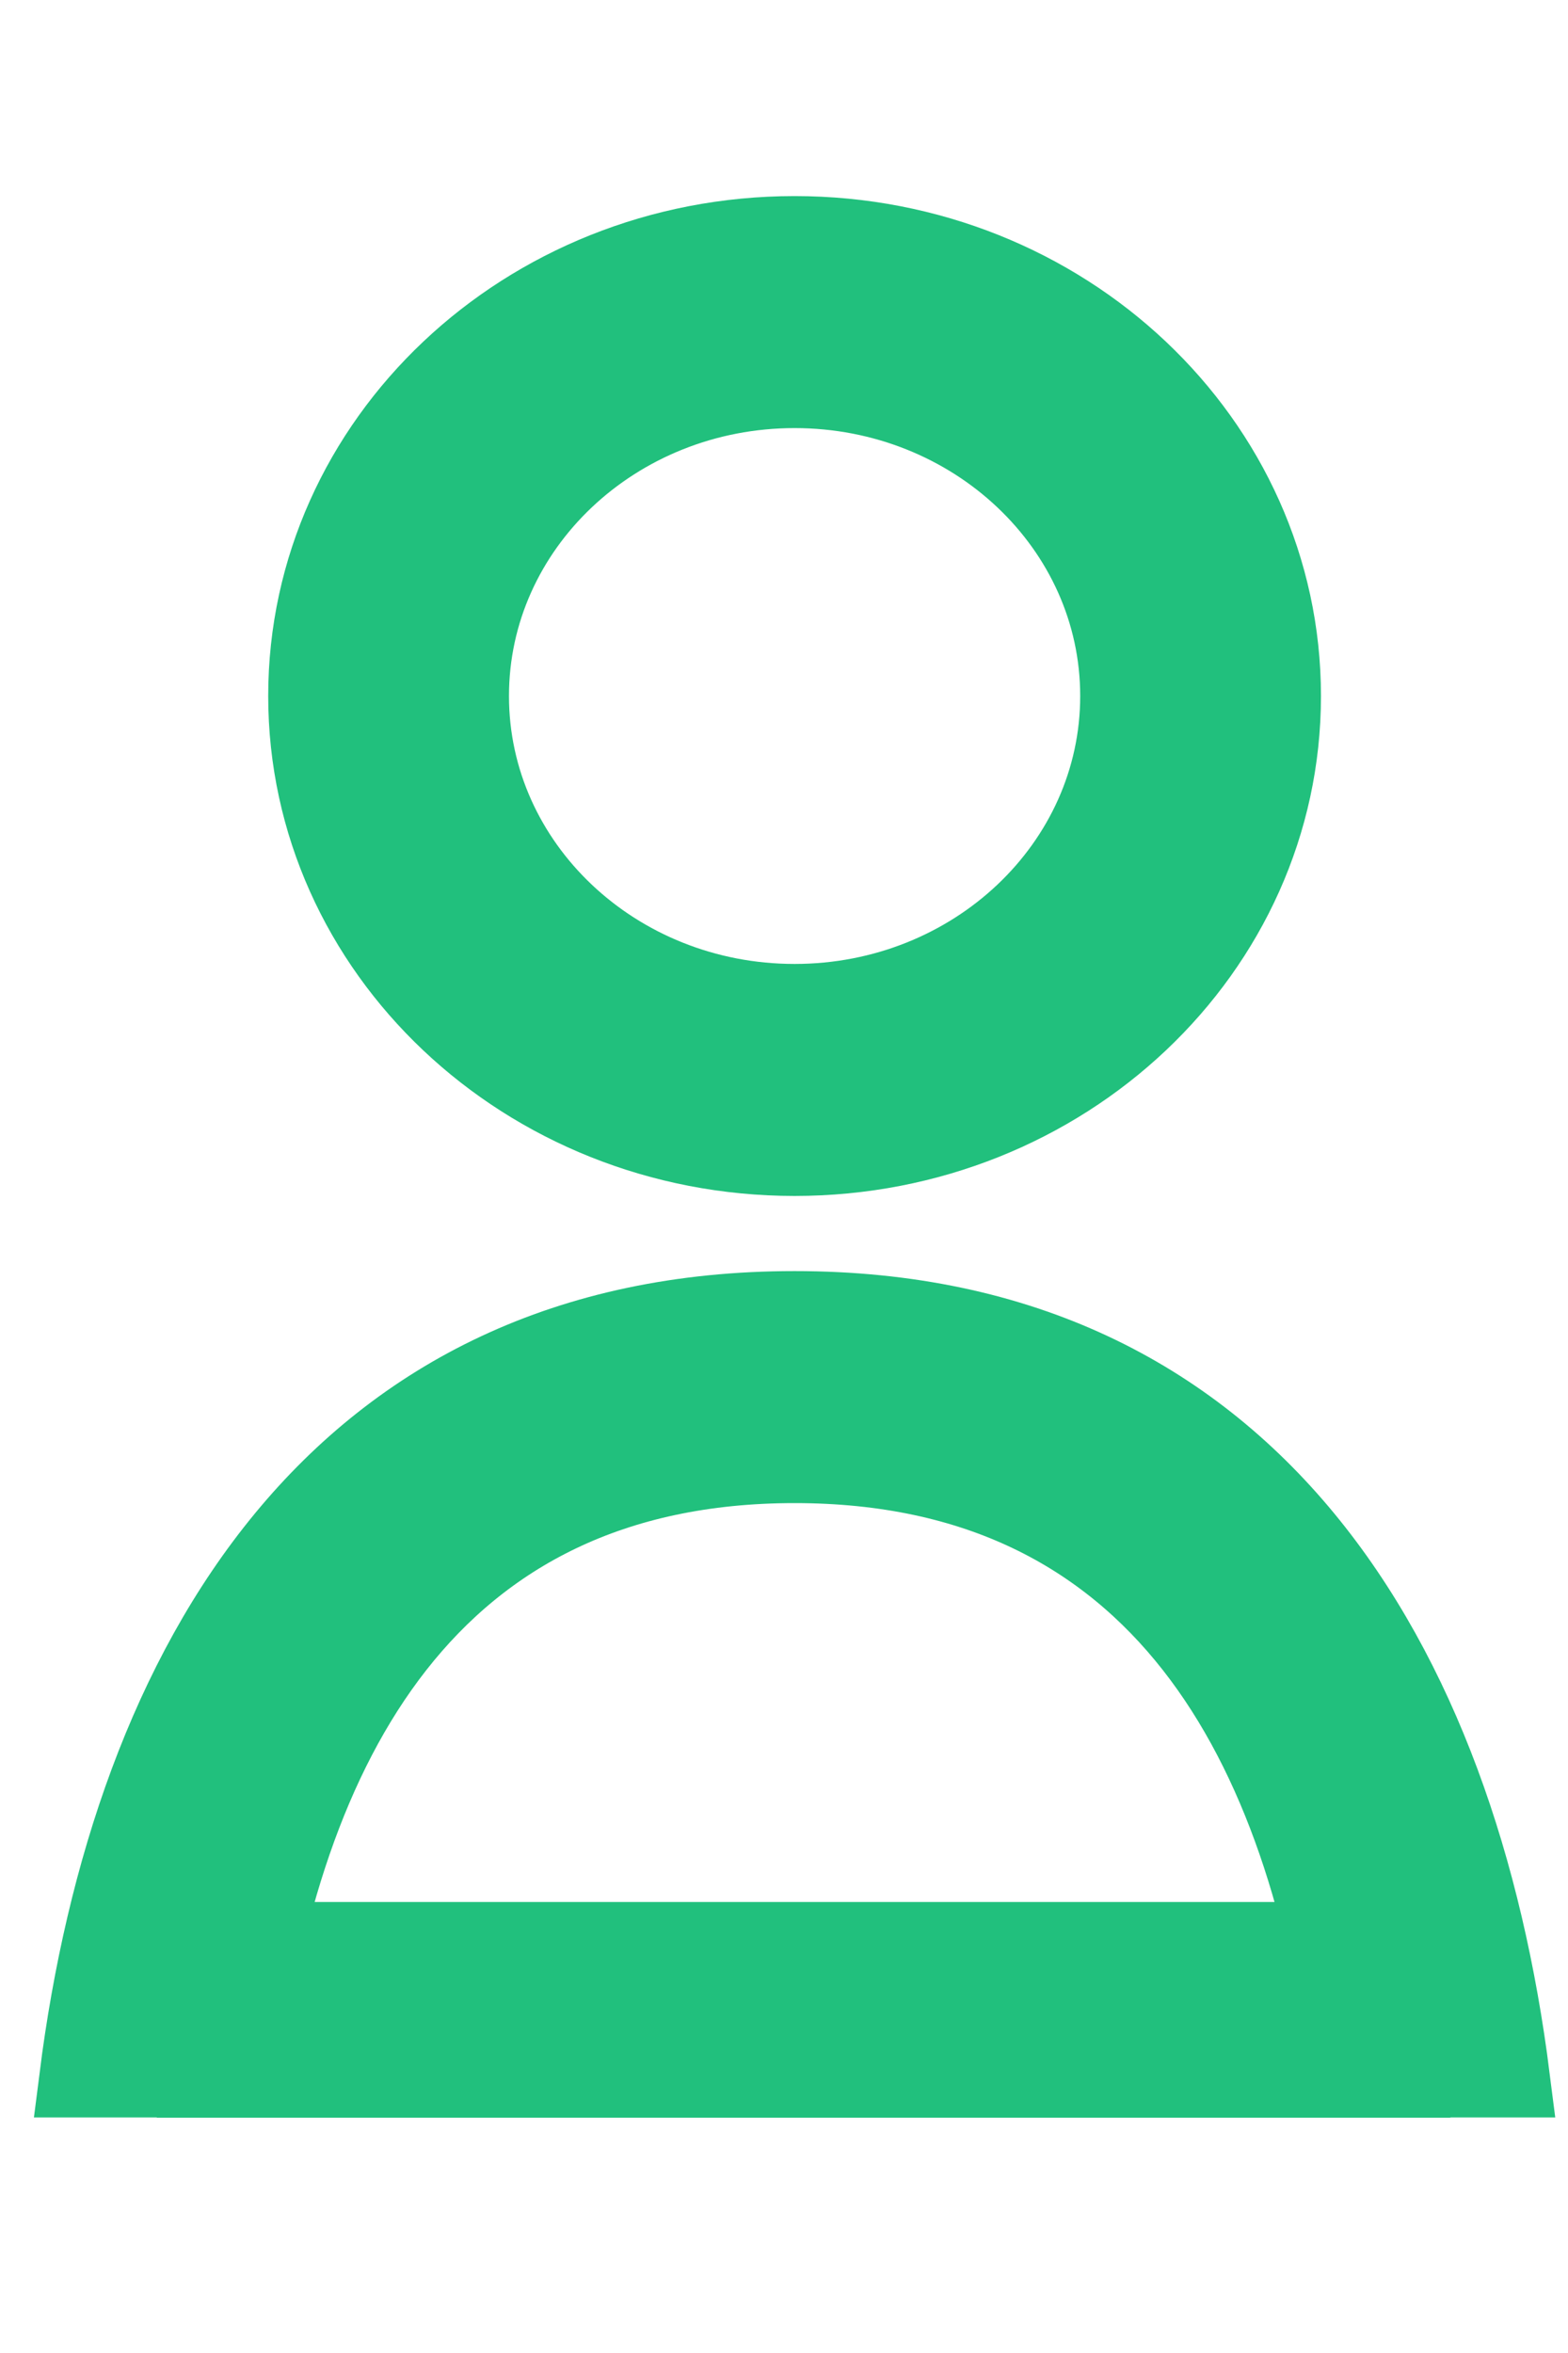 <?xml version="1.0" encoding="UTF-8" standalone="no"?>
<svg width="20px" height="30px" viewBox="0 0 20 30" version="1.1" xmlns="http://www.w3.org/2000/svg" xmlns:xlink="http://www.w3.org/1999/xlink">
    <!-- Generator: Sketch 49.1 (51147) - http://www.bohemiancoding.com/sketch -->
    <title>icon-green-figure</title>
    <desc>Created with Sketch.</desc>
    <defs></defs>
    <g id="icon-green-figure" stroke="none" stroke-width="1" fill="none" fill-rule="evenodd">
        <g id="Group-22" transform="translate(1, 3)" fill="#21C07D">
            <path d="M9.135,15.664 C4.464,15.664 2.589,19.241 2.061,23.497 L-5.68e-14,23.497 C0.673,18.185 3.325,13.706 9.135,13.706 C14.945,13.706 17.597,18.185 18.27,23.497 L16.209,23.497 C15.681,19.241 13.806,15.664 9.135,15.664 Z M2.921,5.874 C2.921,2.63 5.703,0 9.135,0 C12.567,0 15.349,2.63 15.349,5.874 C15.349,9.118 12.567,11.748 9.135,11.748 C5.703,11.748 2.921,9.118 2.921,5.874 Z M4.992,5.874 C4.992,8.037 6.847,9.79 9.135,9.79 C11.423,9.79 13.278,8.037 13.278,5.874 C13.278,3.711 11.423,1.958 9.135,1.958 C6.847,1.958 4.992,3.711 4.992,5.874 Z" id="user" stroke="#21C07D"></path>
            <rect id="Rectangle-9" x="1" y="21.25" width="16.5" height="2.75"></rect>
        </g>
    </g>
</svg>